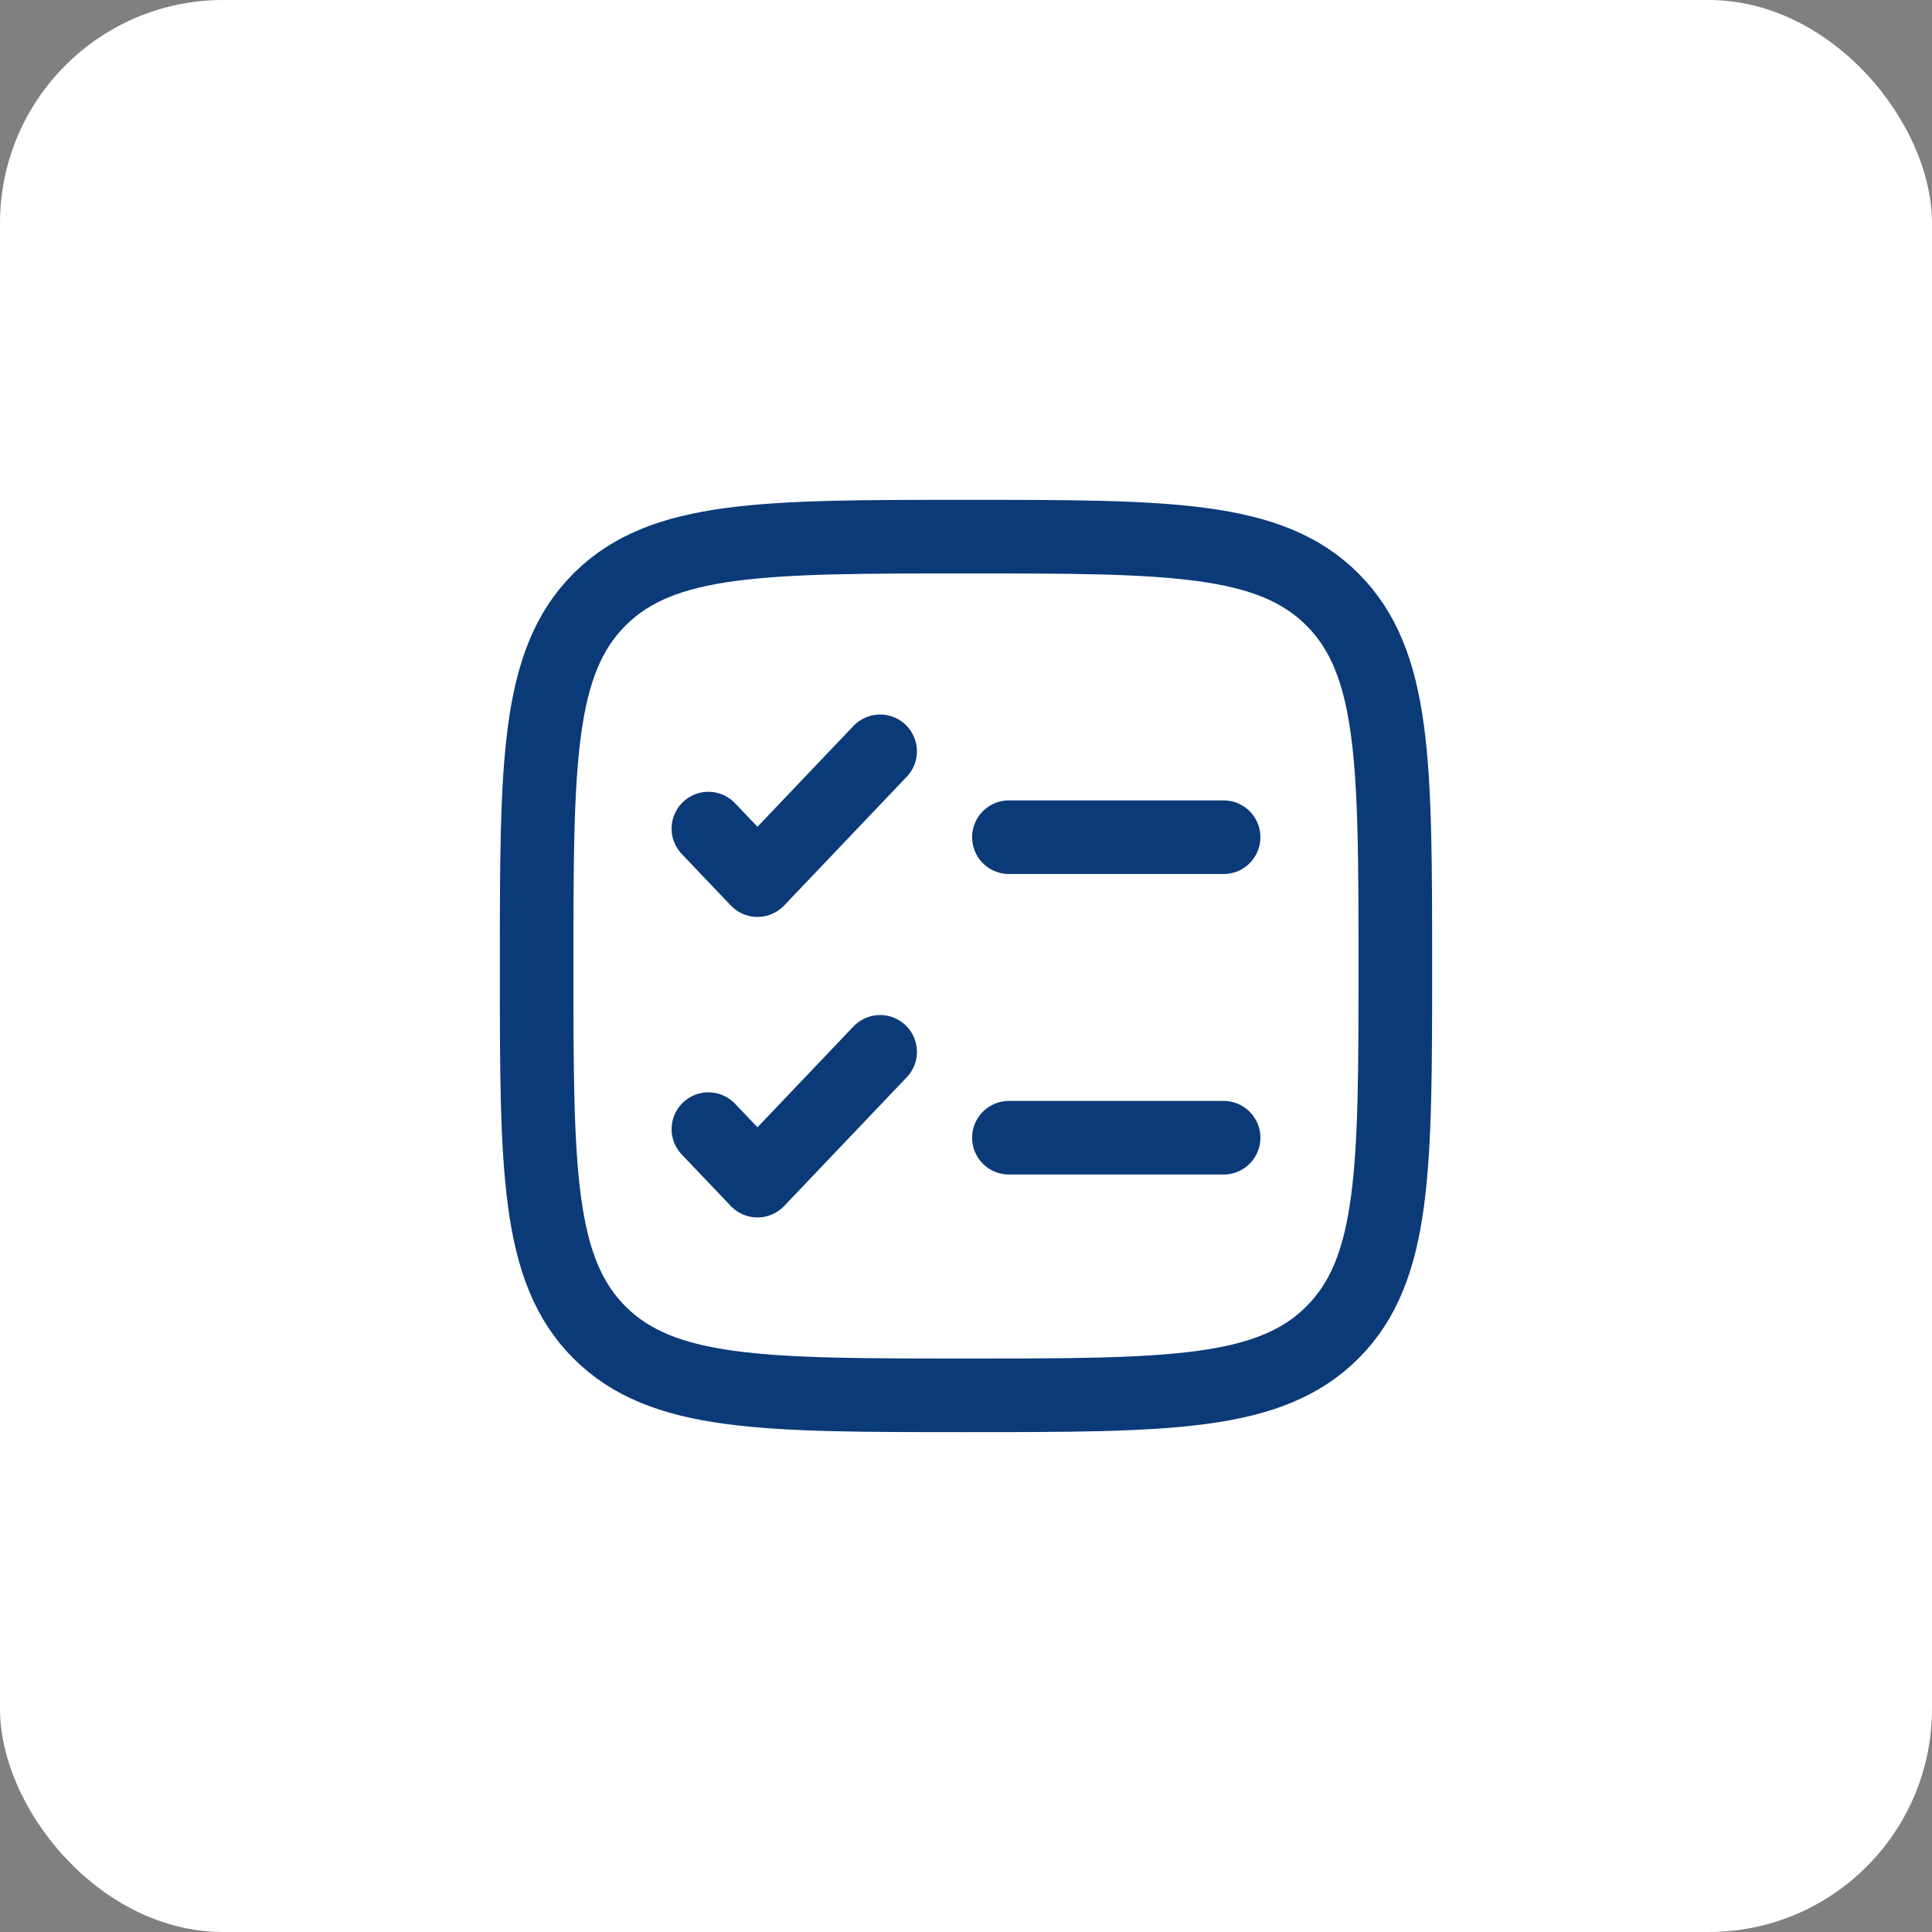 <svg width="60" height="60" viewBox="0 0 60 60" fill="none" xmlns="http://www.w3.org/2000/svg">
<rect x="0" y="0" width="60" height="60" fill="#808080" stroke="none"/>
<rect width="60" height="60" rx="6.933" fill="white"/>
<path d="M16.666 30C16.666 23.714 16.666 20.572 18.618 18.618C20.573 16.666 23.714 16.666 30 16.666C36.285 16.666 39.428 16.666 41.38 18.618C43.333 20.573 43.333 23.714 43.333 30C43.333 36.285 43.333 39.428 41.38 41.38C39.429 43.333 36.285 43.333 30 43.333C23.714 43.333 20.572 43.333 18.618 41.38C16.666 39.429 16.666 36.285 16.666 30Z" stroke="#0B3A78" stroke-width="2.286"/>
<path d="M22 35.066L23.524 36.666L27.333 32.666M22 25.733L23.524 27.333L27.333 23.333" stroke="#0B3A78" stroke-width="2.286" stroke-linecap="round" stroke-linejoin="round"/>
<path d="M31.333 26H38M31.333 35.333H38" stroke="#0B3A78" stroke-width="2.286" stroke-linecap="round"/>
</svg>
